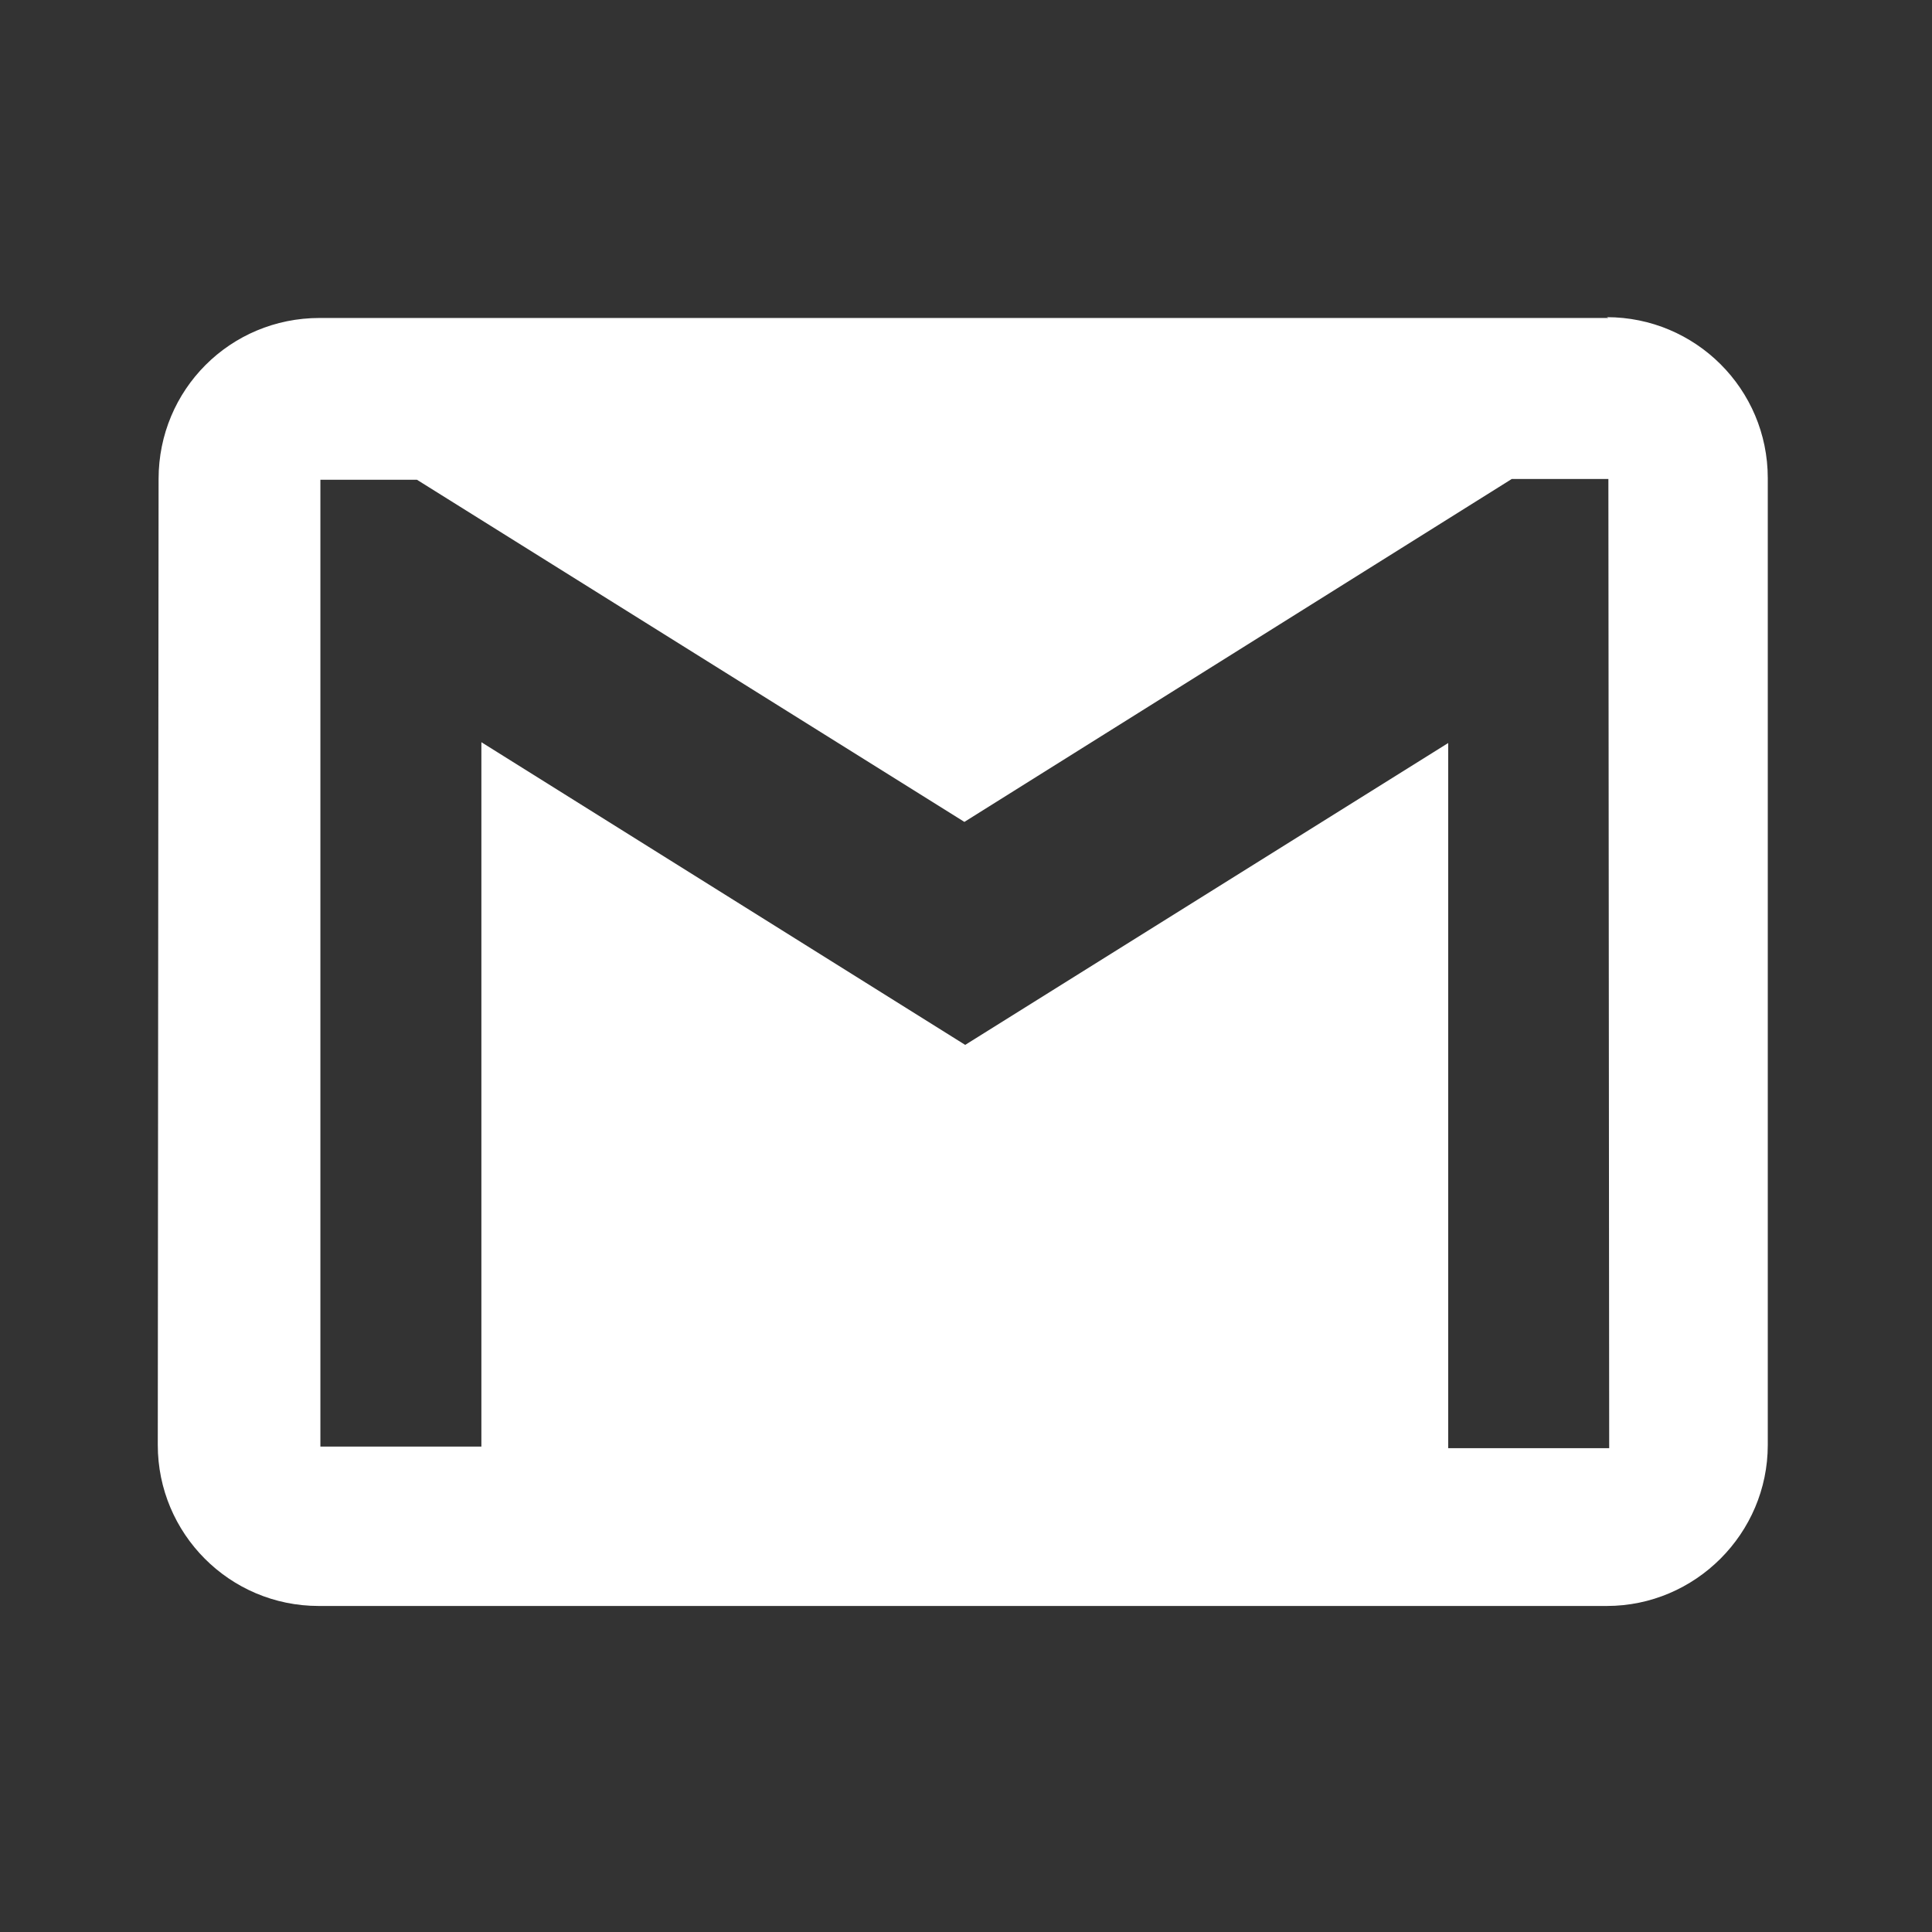 <svg xmlns="http://www.w3.org/2000/svg" viewBox="0 0 24 24">
  <rect x="0" y="0" width="24" height="24" fill="#333333" stroke="none"/>
  <path fill="#FFF"
    d="M19.99 17.99h-2V9.23l-6 3.75 -6.01-3.76v8.75h-2V5.96h1.2l6.8 4.25 6.8-4.26h1.2m0-2H3.97c-1.11 0-2 .89-2 2l-.01 12c0 1.1.89 2 2 2h16c1.1 0 2-.9 2-2V5.94c0-1.11-.9-2-2-2Z"></path>
</svg>